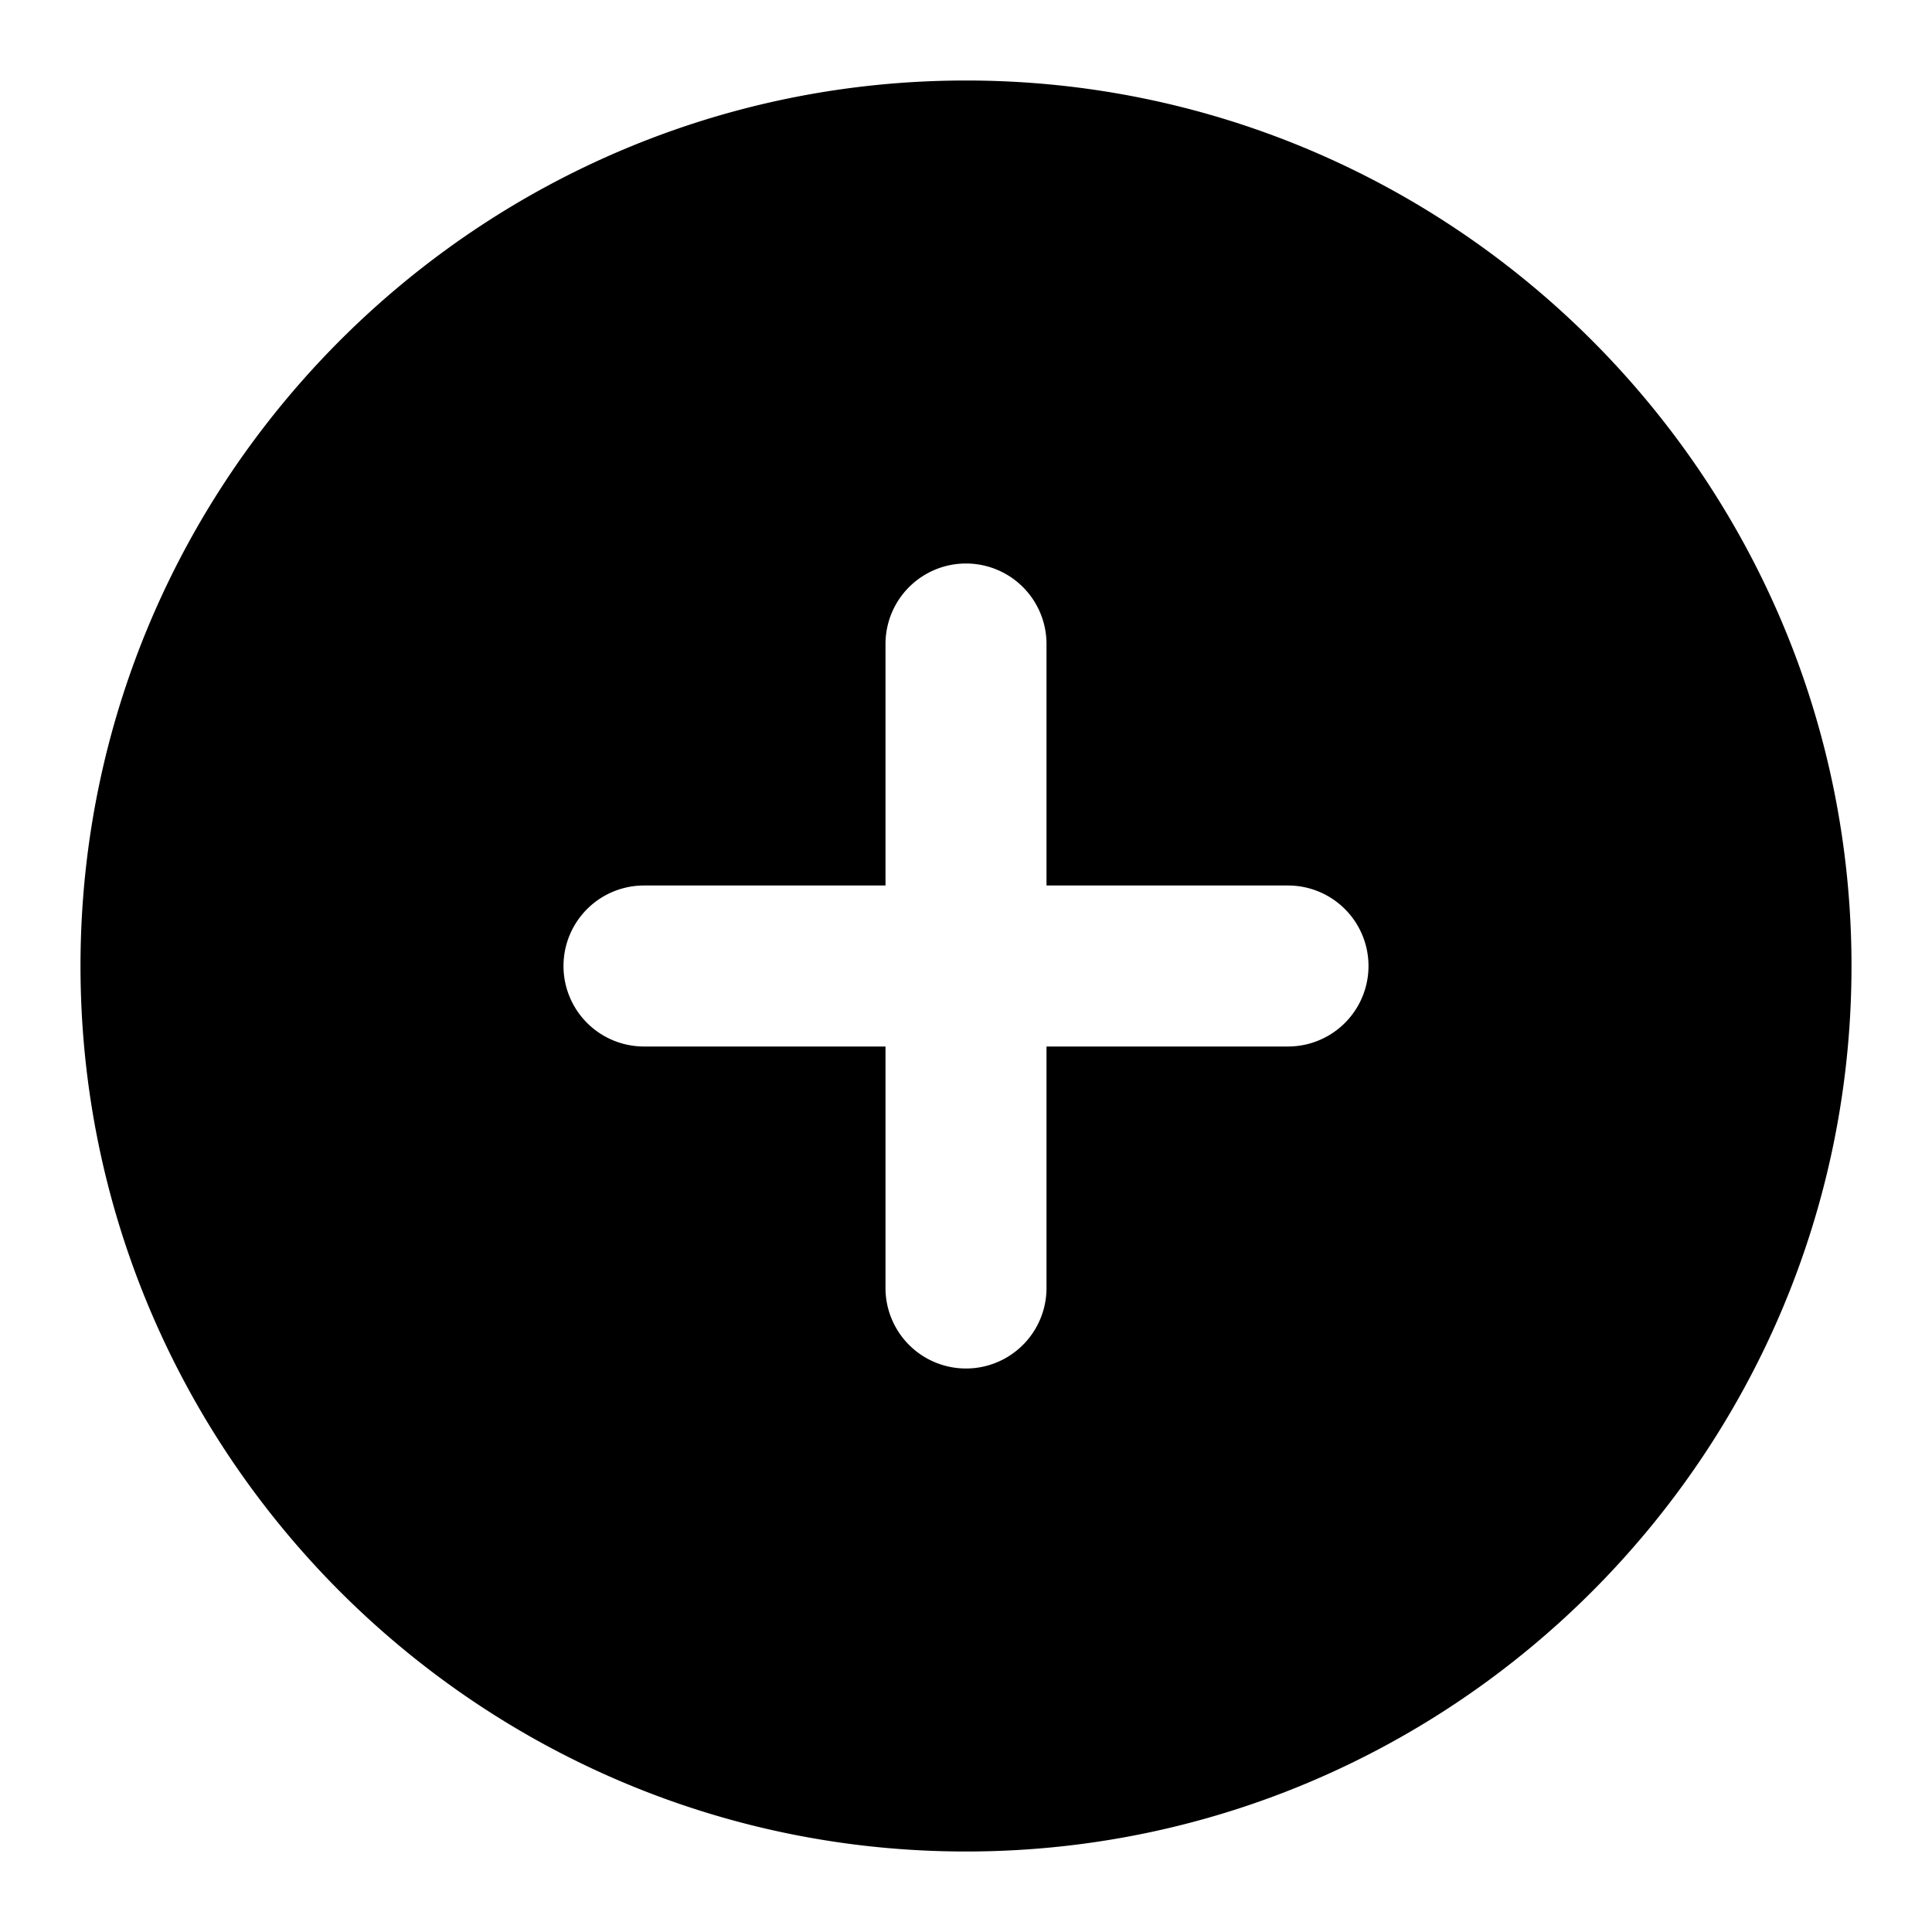 <svg xmlns="http://www.w3.org/2000/svg" width="24" height="24" viewBox="0 0 24 24">
  <path d="M12 1C5.937 1 1 5.937 1 12s4.937 11 11 11 11-4.937 11-11S18.063 1 12 1Zm0 6a1 1 0 0 1 1 1v3h3a1 1 0 0 1 0 2h-3v3a1 1 0 0 1-2 0v-3H8a1 1 0 0 1 0-2h3V8a1 1 0 0 1 1-1z"/>
</svg>
